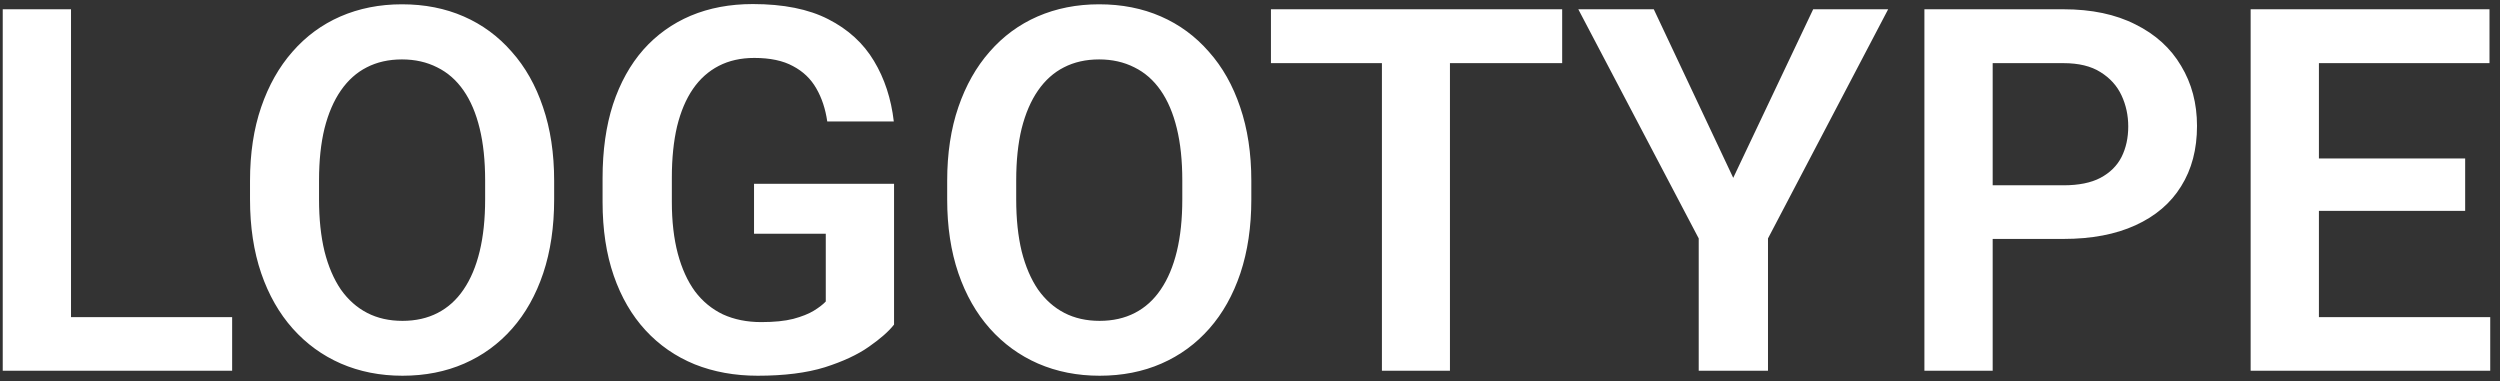 <svg width="236" height="36" viewBox="0 0 236 36" fill="none" xmlns="http://www.w3.org/2000/svg">
<rect x="0" y="0" width="236" height="36" fill="#333333" stroke="none"/>
<path d="M21.914 29.938V35H4.758V29.938H21.914ZM6.703 0.875V35H0.258V0.875H6.703ZM52.312 17.07V18.828C52.312 21.406 51.969 23.727 51.281 25.789C50.594 27.836 49.617 29.578 48.352 31.016C47.086 32.453 45.578 33.555 43.828 34.32C42.078 35.086 40.133 35.469 37.992 35.469C35.883 35.469 33.945 35.086 32.18 34.32C30.43 33.555 28.914 32.453 27.633 31.016C26.352 29.578 25.359 27.836 24.656 25.789C23.953 23.727 23.602 21.406 23.602 18.828V17.07C23.602 14.477 23.953 12.156 24.656 10.109C25.359 8.062 26.344 6.32 27.609 4.883C28.875 3.43 30.383 2.32 32.133 1.555C33.898 0.789 35.836 0.406 37.945 0.406C40.086 0.406 42.031 0.789 43.781 1.555C45.531 2.32 47.039 3.43 48.305 4.883C49.586 6.32 50.57 8.062 51.258 10.109C51.961 12.156 52.312 14.477 52.312 17.07ZM45.797 18.828V17.023C45.797 15.164 45.625 13.531 45.281 12.125C44.938 10.703 44.43 9.508 43.758 8.539C43.086 7.57 42.258 6.844 41.273 6.359C40.289 5.859 39.18 5.609 37.945 5.609C36.695 5.609 35.586 5.859 34.617 6.359C33.664 6.844 32.852 7.57 32.18 8.539C31.508 9.508 30.992 10.703 30.633 12.125C30.289 13.531 30.117 15.164 30.117 17.023V18.828C30.117 20.672 30.289 22.305 30.633 23.727C30.992 25.148 31.508 26.352 32.18 27.336C32.867 28.305 33.695 29.039 34.664 29.539C35.633 30.039 36.742 30.289 37.992 30.289C39.242 30.289 40.352 30.039 41.32 29.539C42.289 29.039 43.102 28.305 43.758 27.336C44.43 26.352 44.938 25.148 45.281 23.727C45.625 22.305 45.797 20.672 45.797 18.828ZM84.398 17.352V30.641C83.898 31.281 83.109 31.977 82.031 32.727C80.969 33.477 79.578 34.125 77.859 34.672C76.141 35.203 74.031 35.469 71.531 35.469C69.359 35.469 67.375 35.109 65.578 34.391C63.781 33.656 62.234 32.586 60.938 31.18C59.641 29.773 58.641 28.055 57.938 26.023C57.234 23.992 56.883 21.672 56.883 19.062V16.812C56.883 14.203 57.211 11.883 57.867 9.852C58.539 7.82 59.492 6.102 60.727 4.695C61.977 3.289 63.469 2.219 65.203 1.484C66.953 0.75 68.906 0.383 71.062 0.383C73.953 0.383 76.328 0.859 78.188 1.812C80.062 2.766 81.5 4.078 82.5 5.75C83.5 7.406 84.125 9.312 84.375 11.469H78.094C77.922 10.281 77.578 9.242 77.062 8.352C76.547 7.445 75.812 6.742 74.859 6.242C73.922 5.727 72.703 5.469 71.203 5.469C69.938 5.469 68.82 5.719 67.852 6.219C66.883 6.719 66.07 7.445 65.414 8.398C64.758 9.352 64.258 10.531 63.914 11.938C63.586 13.344 63.422 14.953 63.422 16.766V19.062C63.422 20.891 63.609 22.516 63.984 23.938C64.359 25.344 64.898 26.531 65.602 27.5C66.32 28.453 67.203 29.18 68.25 29.68C69.312 30.164 70.516 30.406 71.859 30.406C73.078 30.406 74.086 30.305 74.883 30.102C75.695 29.883 76.344 29.625 76.828 29.328C77.312 29.031 77.688 28.742 77.953 28.461V22.062H71.18V17.352H84.398ZM118.125 17.07V18.828C118.125 21.406 117.781 23.727 117.094 25.789C116.406 27.836 115.43 29.578 114.164 31.016C112.898 32.453 111.391 33.555 109.641 34.32C107.891 35.086 105.945 35.469 103.805 35.469C101.695 35.469 99.758 35.086 97.992 34.32C96.242 33.555 94.727 32.453 93.445 31.016C92.164 29.578 91.172 27.836 90.469 25.789C89.766 23.727 89.414 21.406 89.414 18.828V17.07C89.414 14.477 89.766 12.156 90.469 10.109C91.172 8.062 92.156 6.32 93.422 4.883C94.688 3.43 96.195 2.32 97.945 1.555C99.711 0.789 101.648 0.406 103.758 0.406C105.898 0.406 107.844 0.789 109.594 1.555C111.344 2.32 112.852 3.43 114.117 4.883C115.398 6.32 116.383 8.062 117.07 10.109C117.773 12.156 118.125 14.477 118.125 17.07ZM111.609 18.828V17.023C111.609 15.164 111.438 13.531 111.094 12.125C110.75 10.703 110.242 9.508 109.57 8.539C108.898 7.57 108.07 6.844 107.086 6.359C106.102 5.859 104.992 5.609 103.758 5.609C102.508 5.609 101.398 5.859 100.43 6.359C99.477 6.844 98.664 7.57 97.992 8.539C97.32 9.508 96.805 10.703 96.445 12.125C96.102 13.531 95.93 15.164 95.93 17.023V18.828C95.93 20.672 96.102 22.305 96.445 23.727C96.805 25.148 97.32 26.352 97.992 27.336C98.68 28.305 99.508 29.039 100.477 29.539C101.445 30.039 102.555 30.289 103.805 30.289C105.055 30.289 106.164 30.039 107.133 29.539C108.102 29.039 108.914 28.305 109.57 27.336C110.242 26.352 110.75 25.148 111.094 23.727C111.438 22.305 111.609 20.672 111.609 18.828ZM136.875 0.875V35H130.453V0.875H136.875ZM147.469 0.875V5.961H119.977V0.875H147.469ZM156.117 0.875L163.617 16.789L171.164 0.875H178.242L166.898 22.508V35H160.359V22.508L148.992 0.875H156.117ZM194.789 22.555H186V17.492H194.789C196.227 17.492 197.391 17.258 198.281 16.789C199.188 16.305 199.852 15.648 200.273 14.82C200.695 13.977 200.906 13.016 200.906 11.938C200.906 10.891 200.695 9.914 200.273 9.008C199.852 8.102 199.188 7.367 198.281 6.805C197.391 6.242 196.227 5.961 194.789 5.961H188.109V35H181.664V0.875H194.789C197.445 0.875 199.711 1.352 201.586 2.305C203.477 3.242 204.914 4.547 205.898 6.219C206.898 7.875 207.398 9.766 207.398 11.891C207.398 14.094 206.898 15.992 205.898 17.586C204.914 19.18 203.477 20.406 201.586 21.266C199.711 22.125 197.445 22.555 194.789 22.555ZM235.078 29.938V35H216.938V29.938H235.078ZM218.906 0.875V35H212.461V0.875H218.906ZM232.711 14.961V19.906H216.938V14.961H232.711ZM235.008 0.875V5.961H216.938V0.875H235.008Z" fill="white"/>
</svg>
